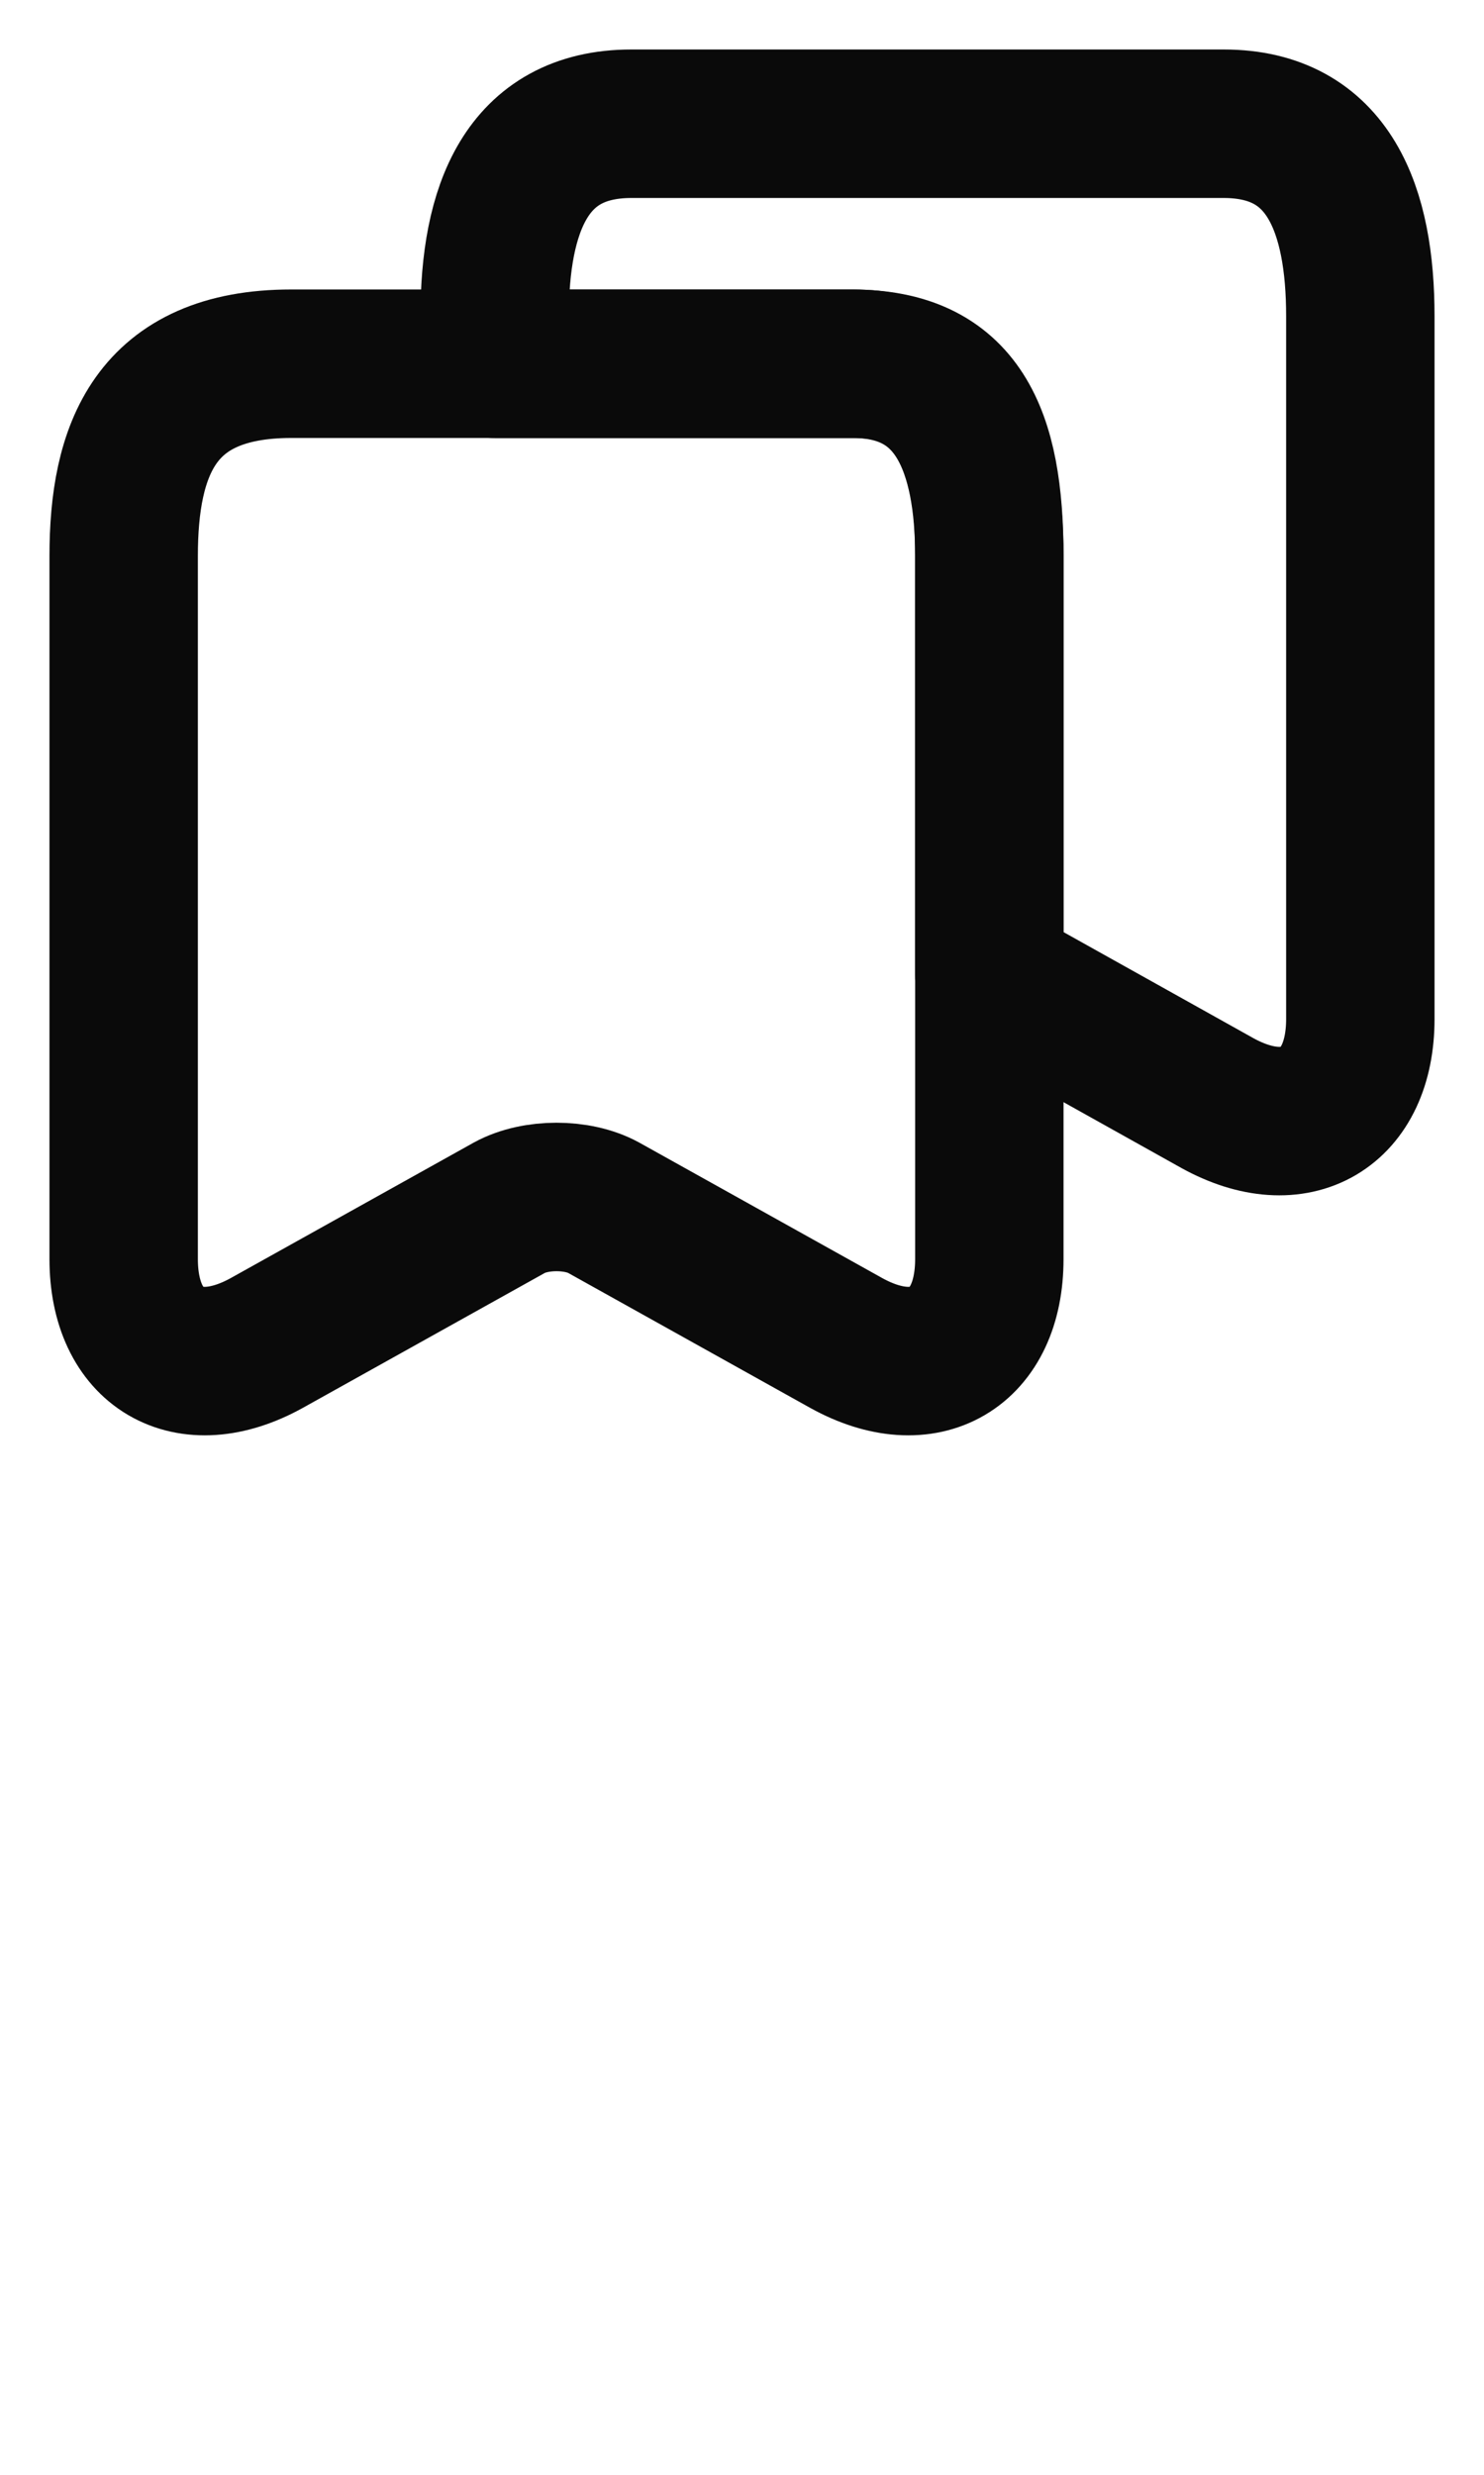 <svg width="24" height="40" viewBox="0 0 24 40" fill="none" xmlns="http://www.w3.org/2000/svg">
<g clip-path="url(#clip0_1114_11939)">
<path d="M16 8.989V20.349C16 21.799 14.96 22.409 13.69 21.709L9.76 19.519C9.34 19.289 8.66 19.289 8.24 19.519L4.31 21.709C3.04 22.409 2 21.799 2 20.349V8.989C2 7.279 2.5 5.879 4.71 5.879H13.79C15.5 5.879 16 7.279 16 8.989Z" stroke="#0A0A0A" stroke-width="2.4" stroke-linecap="round" stroke-linejoin="round"/>
<path d="M22 5.11V16.47C22 17.92 20.96 18.53 19.69 17.83L16 15.77V8.99C16 7 15.5 5.88 13.79 5.88H8V5.11C8 3.4 8.5 2 10.21 2H19.79C21.5 2 22 3.4 22 5.11Z" stroke="#0A0A0A" stroke-width="2.4" stroke-linecap="round" stroke-linejoin="round"/>
</g>
<defs>
<clipPath id="clip0_1114_11939">
<rect width="24" height="24" fill="white"/>
</clipPath>
</defs>
</svg>
